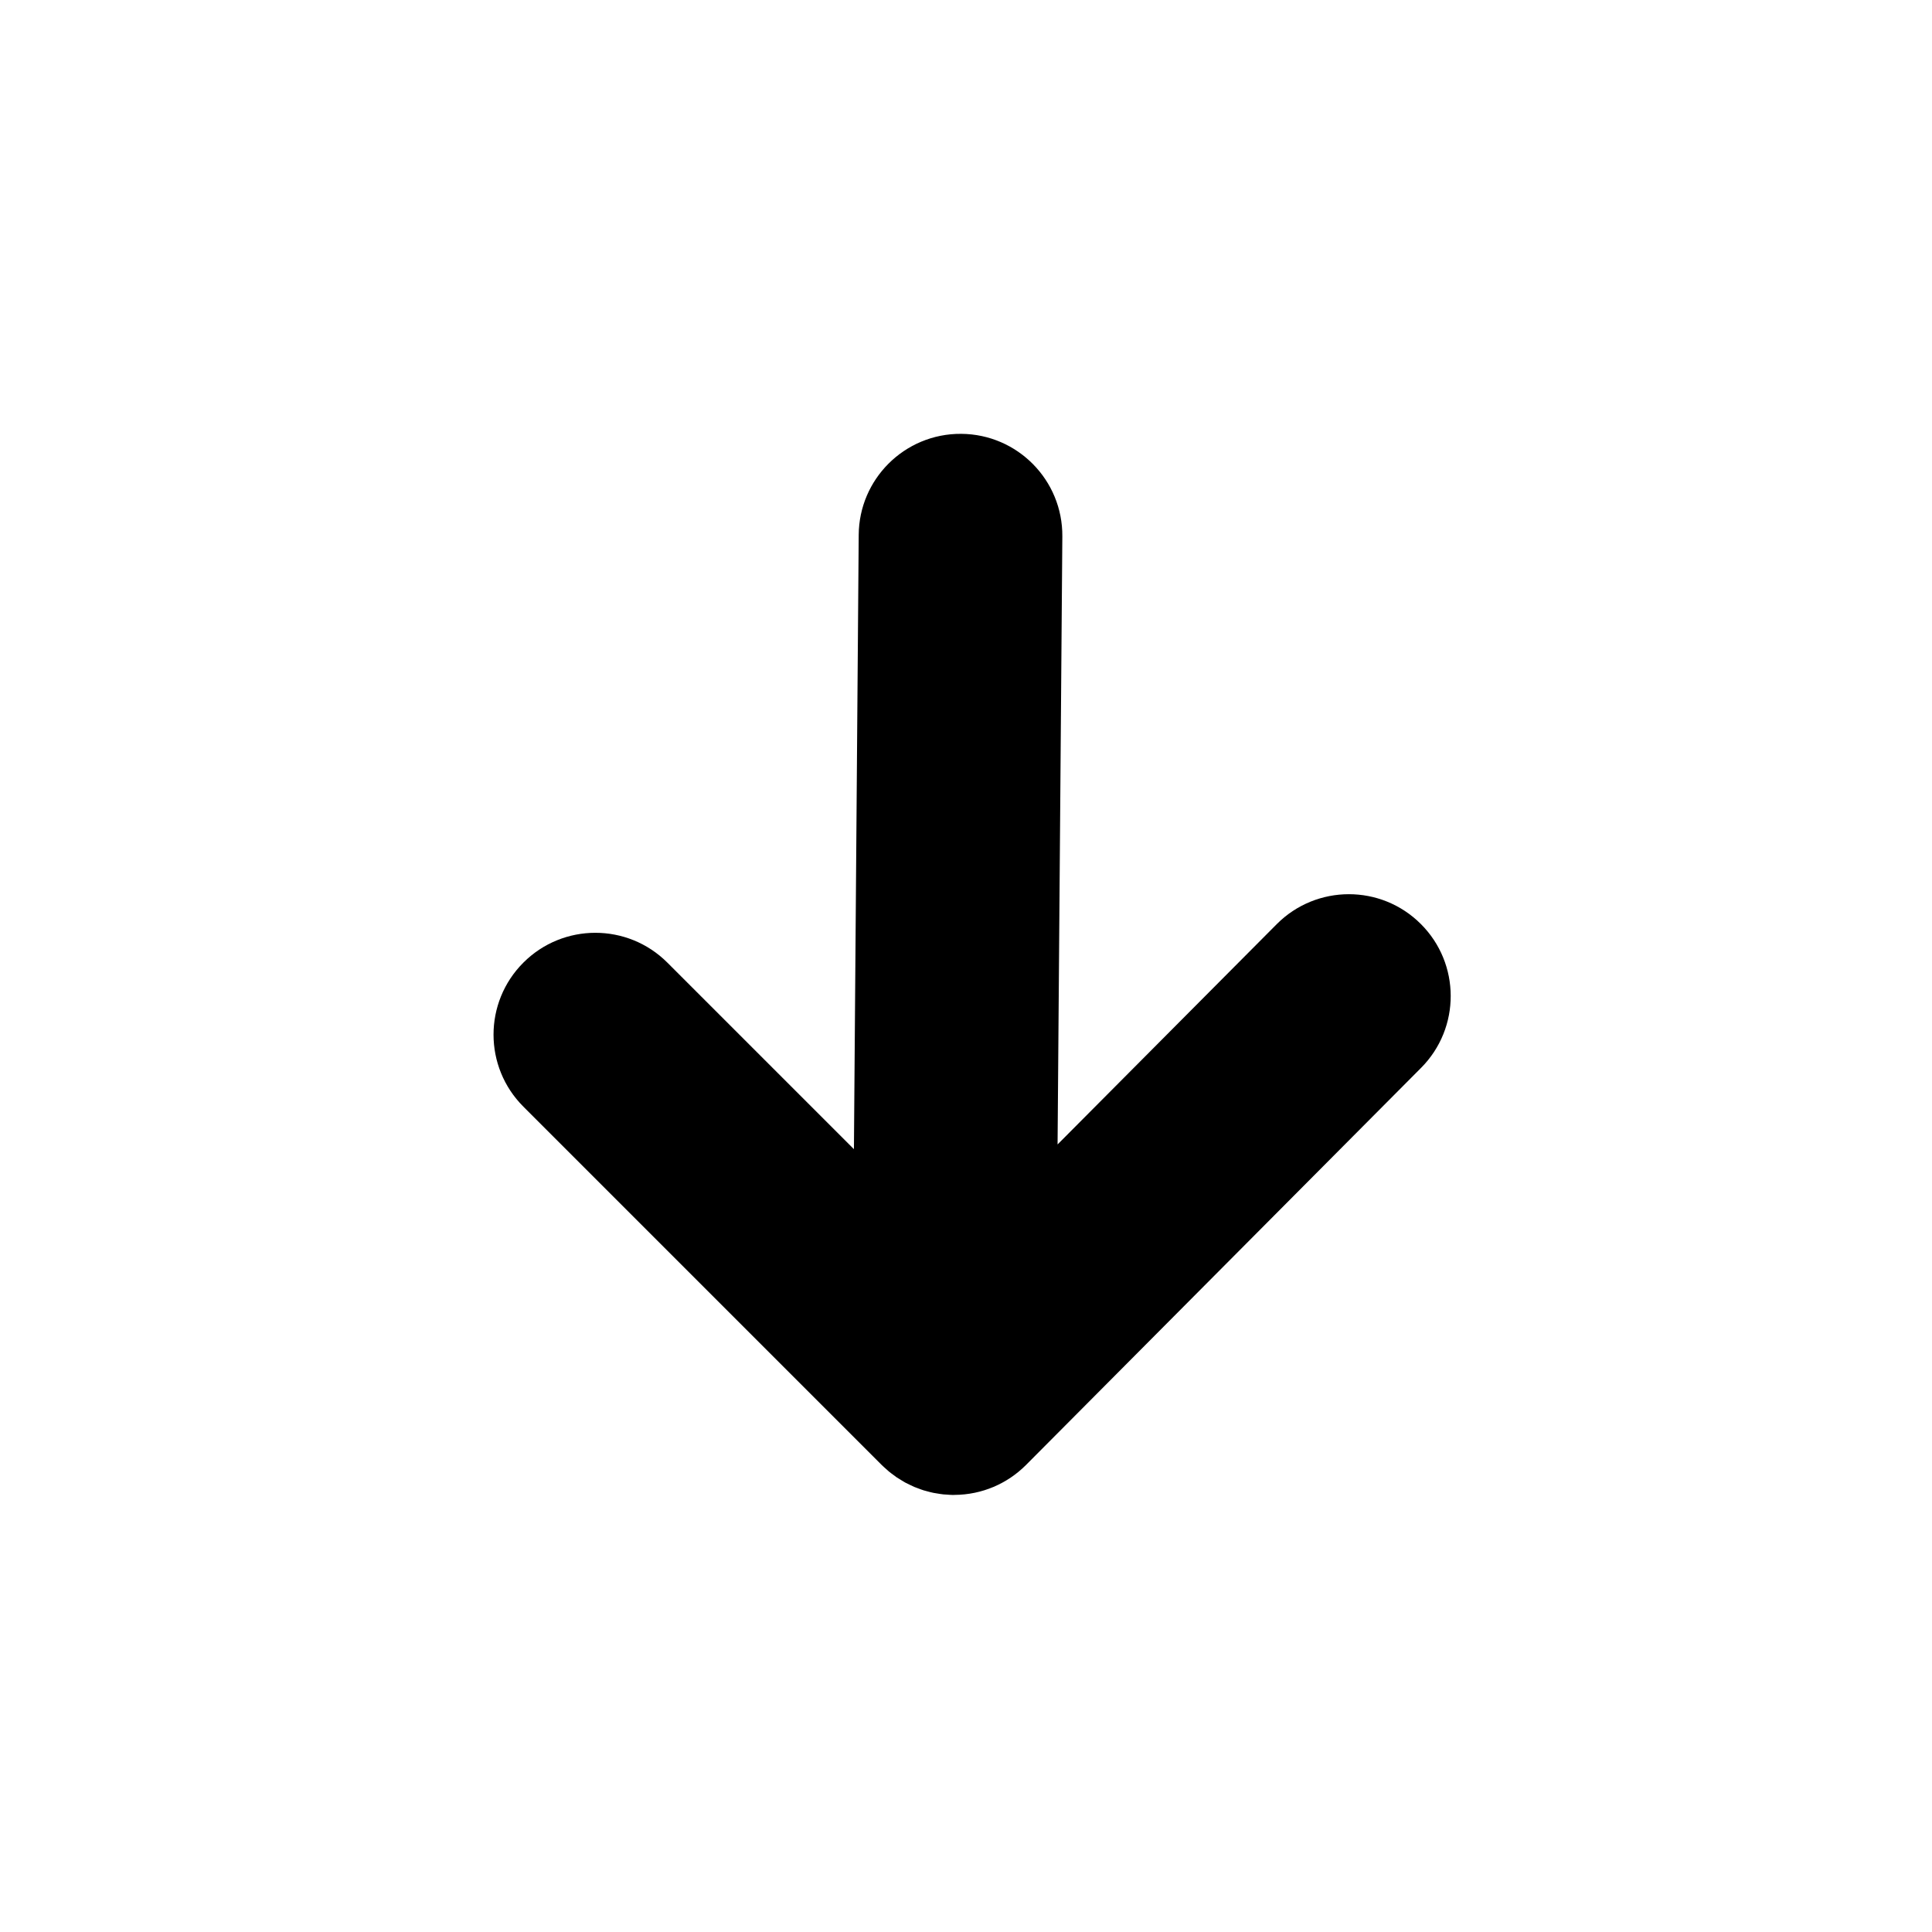 <?xml version="1.0" encoding="utf-8"?>
<!-- Generator: Adobe Illustrator 15.1.0, SVG Export Plug-In . SVG Version: 6.00 Build 0)  -->
<!DOCTYPE svg PUBLIC "-//W3C//DTD SVG 1.1//EN" "http://www.w3.org/Graphics/SVG/1.1/DTD/svg11.dtd">
<svg version="1.1" id="Layer_1" xmlns:serif="http://www.serif.com/"
	 xmlns="http://www.w3.org/2000/svg" xmlns:xlink="http://www.w3.org/1999/xlink" x="0px" y="0px" width="283.46px"
	 height="283.46px" viewBox="0 0 283.46 283.46" enable-background="new 0 0 283.46 283.46" xml:space="preserve">
<path d="M130.111,215.619c0.094,0.083,0.182,0.172,0.279,0.252c0.24,0.201,0.492,0.383,0.744,0.567
	c0.143,0.105,0.281,0.218,0.428,0.317c0.222,0.15,0.452,0.283,0.68,0.42c0.194,0.116,0.382,0.237,0.58,0.348
	c0.197,0.106,0.404,0.198,0.607,0.297c0.239,0.116,0.478,0.237,0.724,0.342c0.177,0.076,0.36,0.137,0.54,0.203
	c0.279,0.106,0.557,0.213,0.844,0.302c0.167,0.052,0.337,0.089,0.505,0.136c0.307,0.083,0.612,0.167,0.926,0.229
	c0.16,0.033,0.321,0.052,0.482,0.079c0.327,0.056,0.655,0.111,0.991,0.146c0.13,0.014,0.263,0.015,0.396,0.023
	c0.33,0.024,0.658,0.056,0.992,0.059c0.045,0.001,0.089-0.005,0.136-0.007c0.002,0.001,0.002,0,0.005,0.001
	c0.021-0.001,0.039-0.003,0.058-0.003c4.085-0.021,7.784-1.677,10.472-4.357c0.005-0.005,0.01-0.009,0.015-0.014
	c0.01-0.01,0.02-0.02,0.03-0.03l57.955-58.256c5.814-5.845,5.794-15.307-0.057-21.125c-5.84-5.819-15.286-5.794-21.104,0.024
	c-0.011,0.011-0.02,0.02-0.031,0.032l-32.142,32.308l0.699-89.204c0.067-8.25-6.573-14.992-14.826-15.055
	c-4.163-0.035-7.944,1.64-10.68,4.376c-2.672,2.672-4.343,6.365-4.37,10.446l-0.702,90.132l-27.37-27.37
	c-5.834-5.834-15.292-5.838-21.128-0.002c-5.841,5.842-5.835,15.296,0,21.13l52.594,52.595
	C129.616,215.192,129.866,215.404,130.111,215.619z"/>
</svg>
